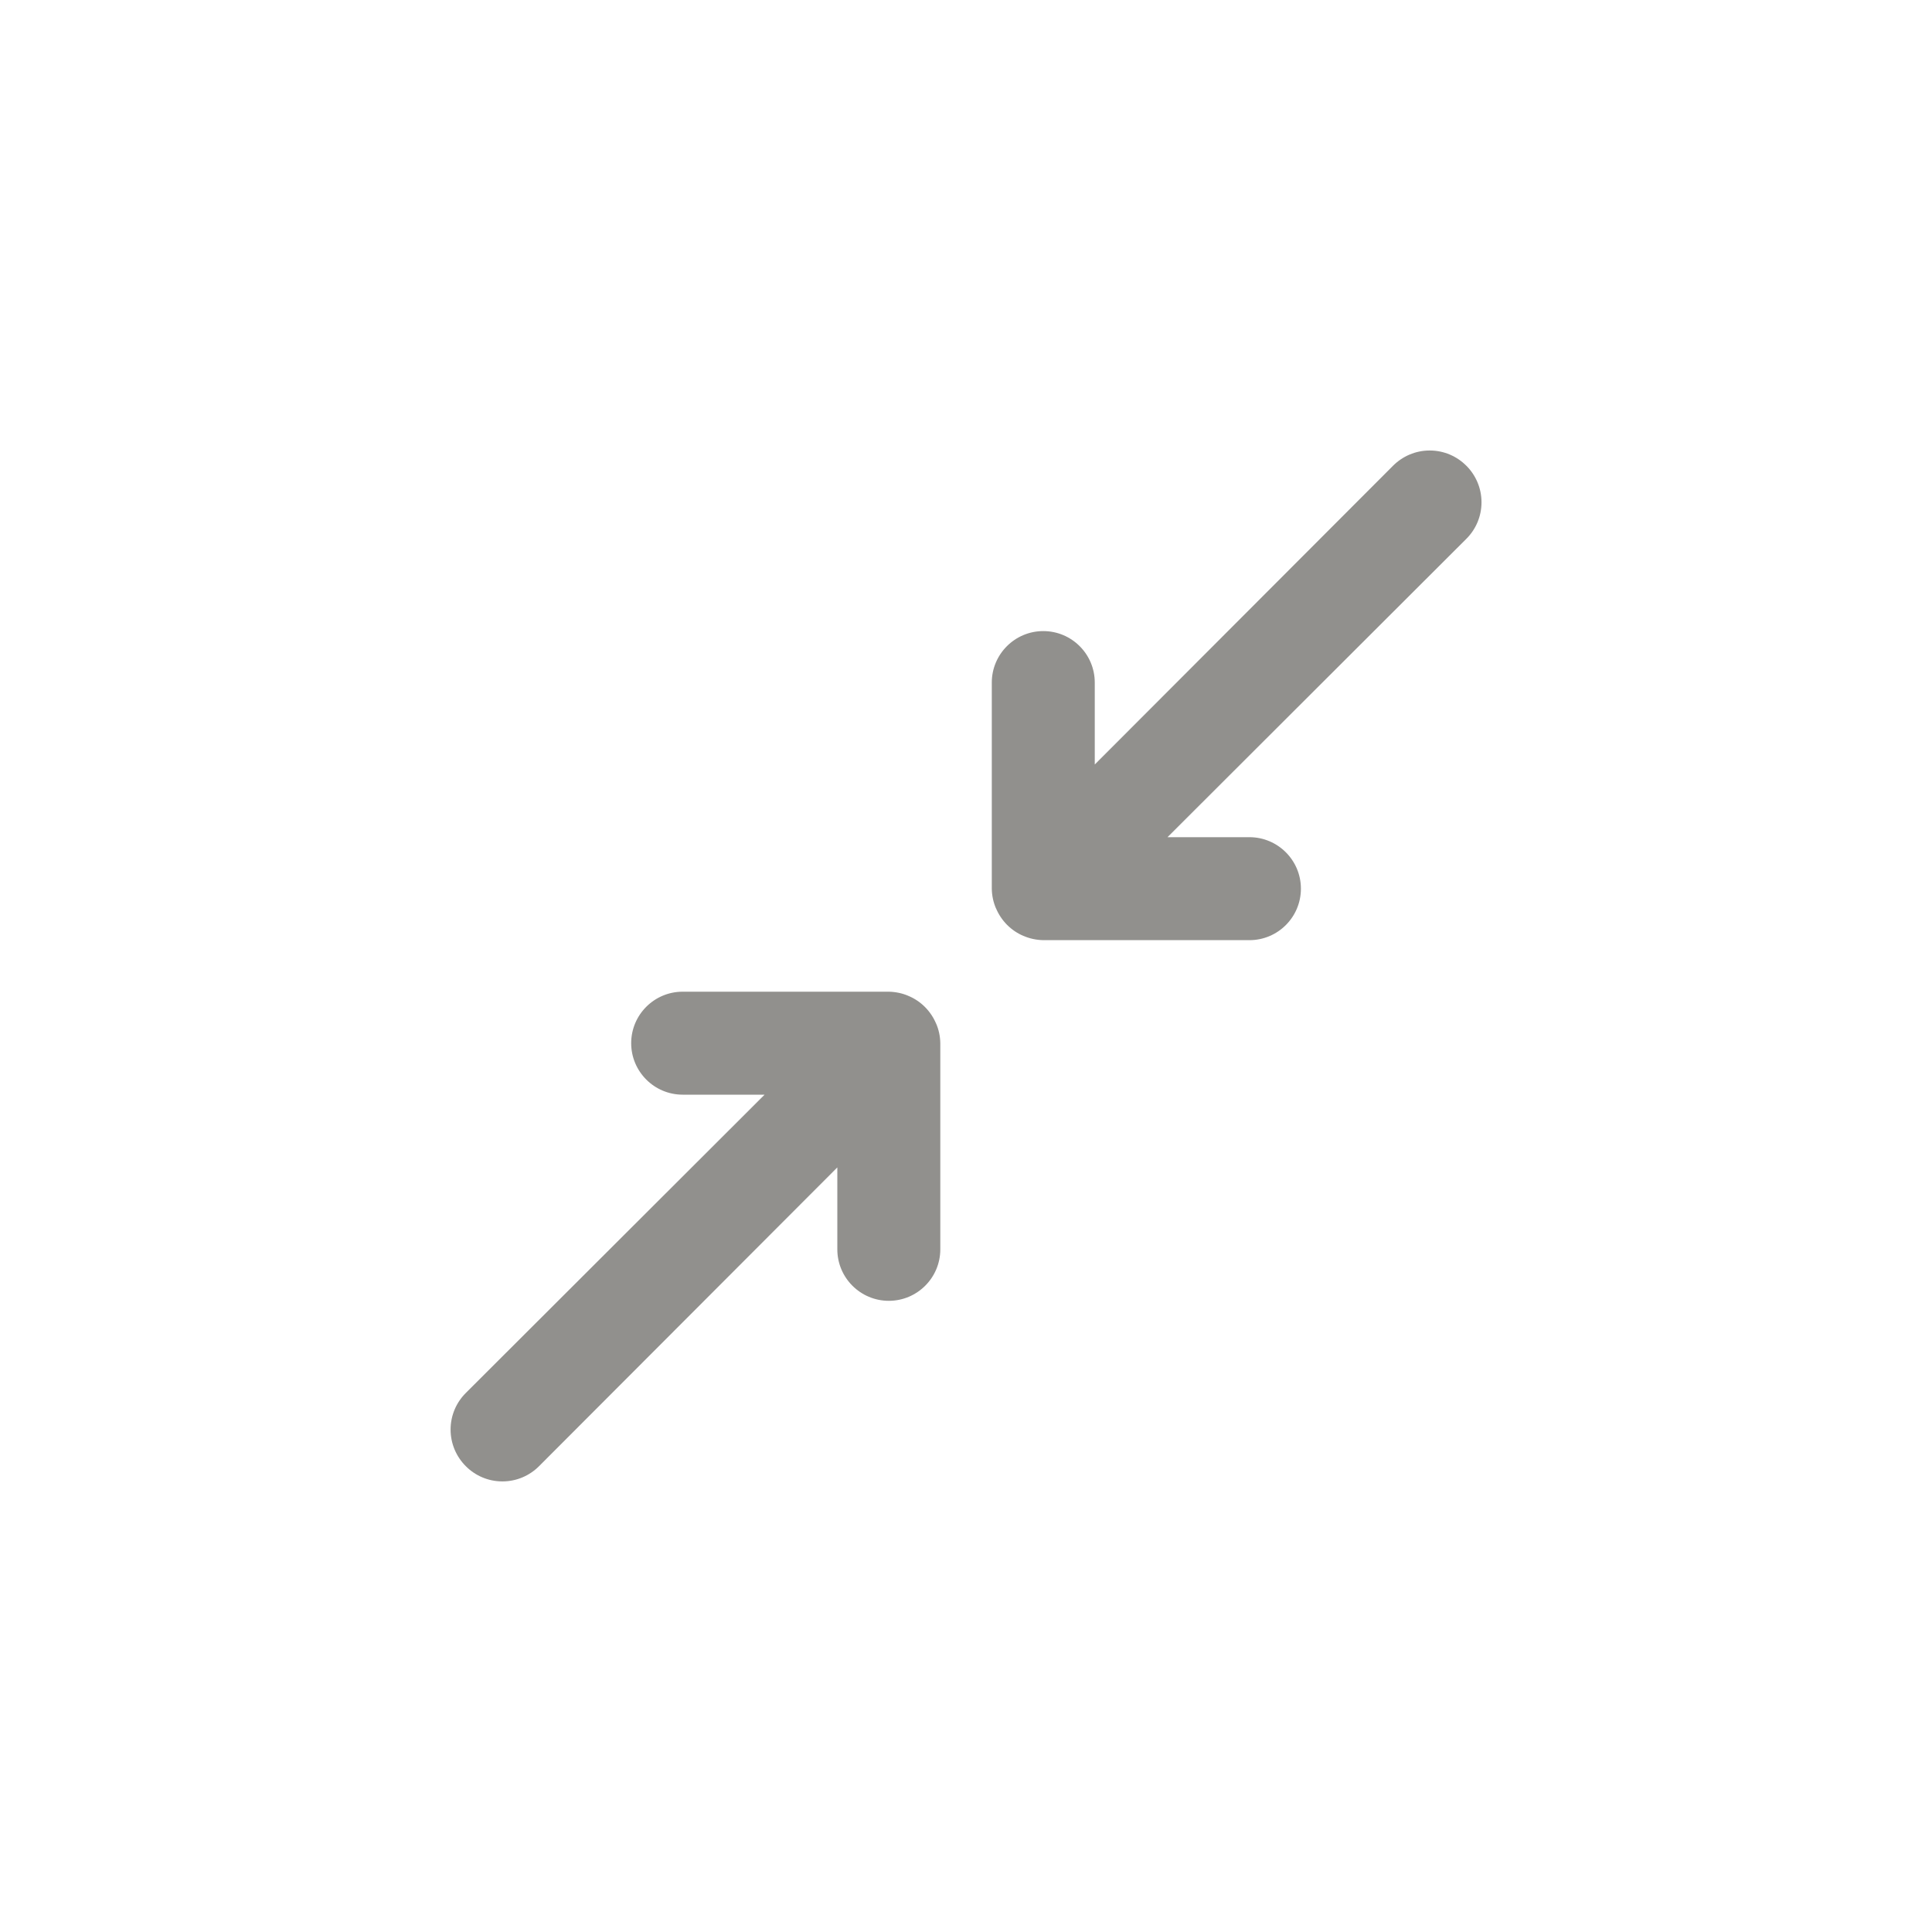 <!-- Generated by IcoMoon.io -->
<svg version="1.1" xmlns="http://www.w3.org/2000/svg" width="40" height="40" viewBox="0 0 40 40">
<title>ul-compress-alt</title>
<path fill="#91908d" d="M30.358 9.642c-0.194-0.195-0.462-0.315-0.758-0.315s-0.564 0.121-0.758 0.315v0l-6.176 6.186v-1.696c0-0.589-0.478-1.066-1.066-1.066s-1.066 0.478-1.066 1.066v0 4.266c0.002 0.147 0.033 0.286 0.088 0.412l-0.002-0.007c0.11 0.262 0.314 0.466 0.569 0.574l0.007 0.002c0.119 0.052 0.258 0.083 0.405 0.086h4.267c0.589 0 1.066-0.478 1.066-1.066s-0.478-1.066-1.066-1.066v0h-1.696l6.186-6.176c0.195-0.194 0.315-0.462 0.315-0.758s-0.121-0.564-0.315-0.758v0zM18.806 20.618c-0.119-0.052-0.258-0.083-0.405-0.086h-4.267c-0.589 0-1.066 0.478-1.066 1.066s0.478 1.066 1.066 1.066v0h1.696l-6.186 6.176c-0.195 0.194-0.315 0.462-0.315 0.758s0.121 0.564 0.315 0.758v0c0.194 0.195 0.462 0.315 0.758 0.315s0.564-0.121 0.758-0.315v0l6.176-6.186v1.696c0 0.589 0.478 1.066 1.066 1.066s1.066-0.478 1.066-1.066v0-4.266c-0.002-0.147-0.033-0.286-0.088-0.412l0.002 0.007c-0.11-0.262-0.314-0.466-0.569-0.574l-0.007-0.002z"></path>
</svg>
